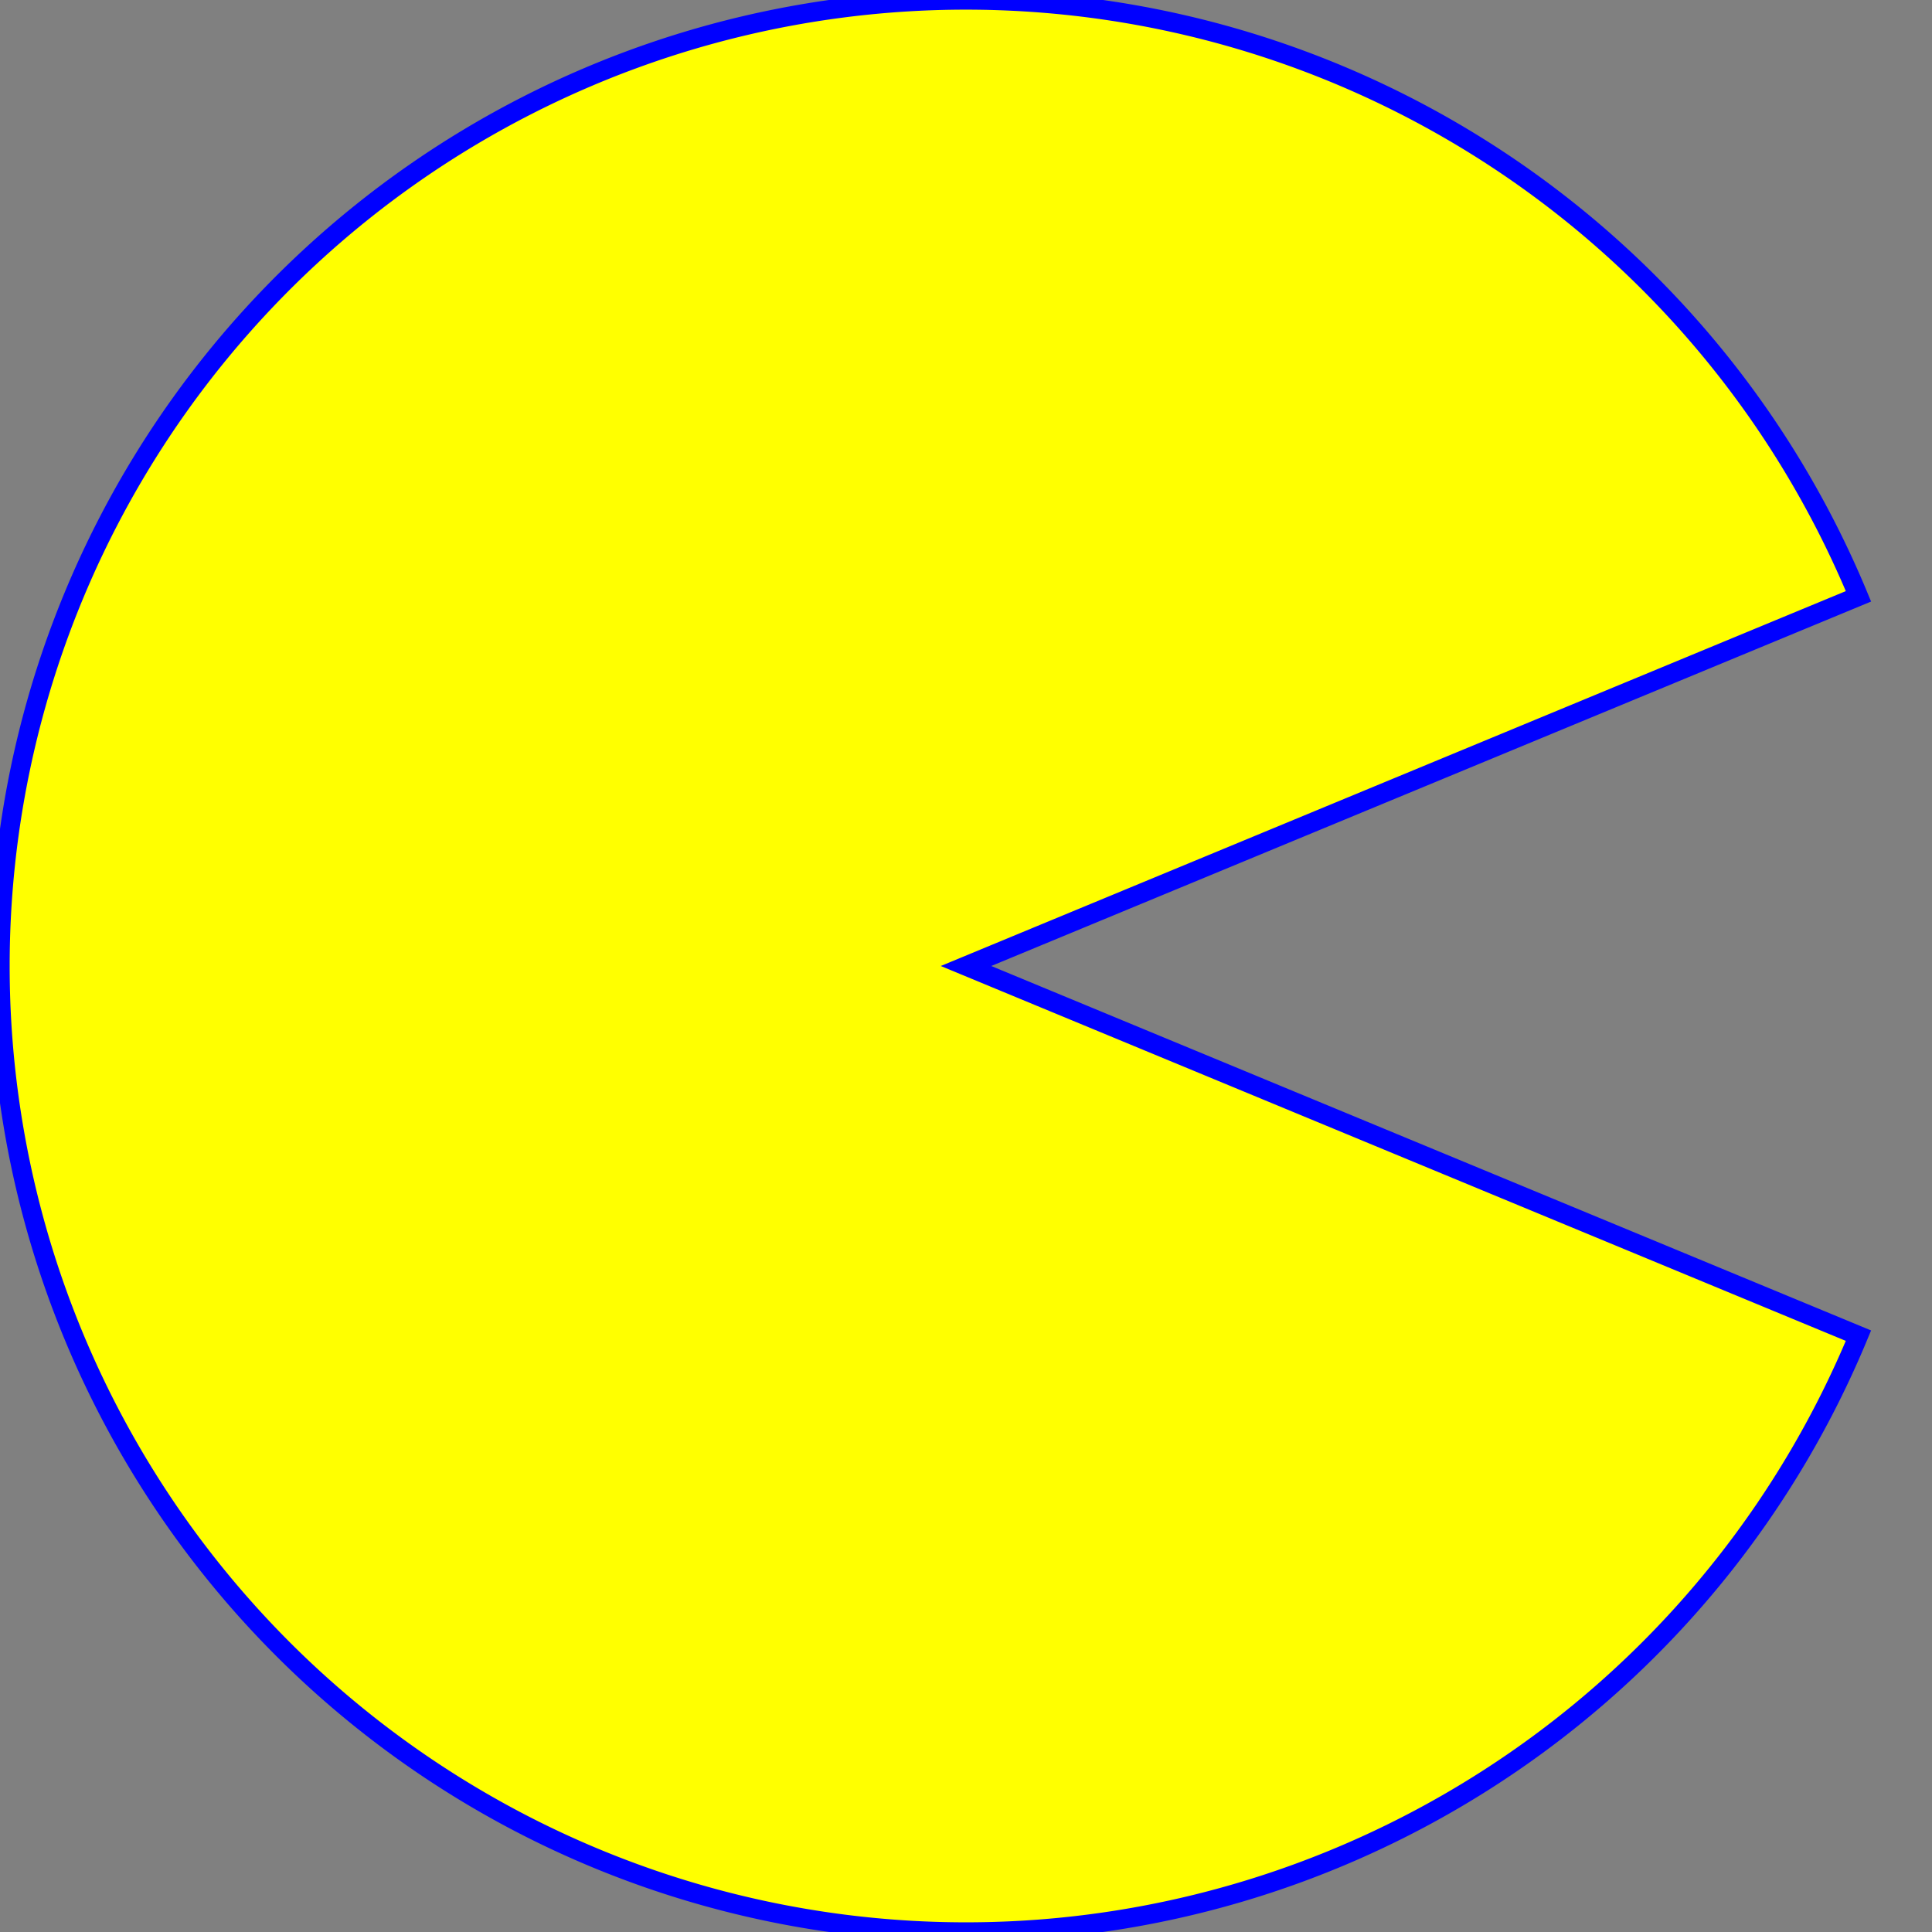 <svg version="1.1"
     baseProfile="full"
     viewBox="0 0 100 100"
     xmlns="http://www.w3.org/2000/svg">

  <rect x="0" y="0" width="100" height="100" fill="#808080" stroke="none"/>

  <path d="M 50 0
           a 50 50, 0, 1, 0, 35.355 14.645
           L 50 50
           Z" 
           transform="rotate(67.5 50 50)"
           stroke="blue" fill="yellow" />

</svg>
